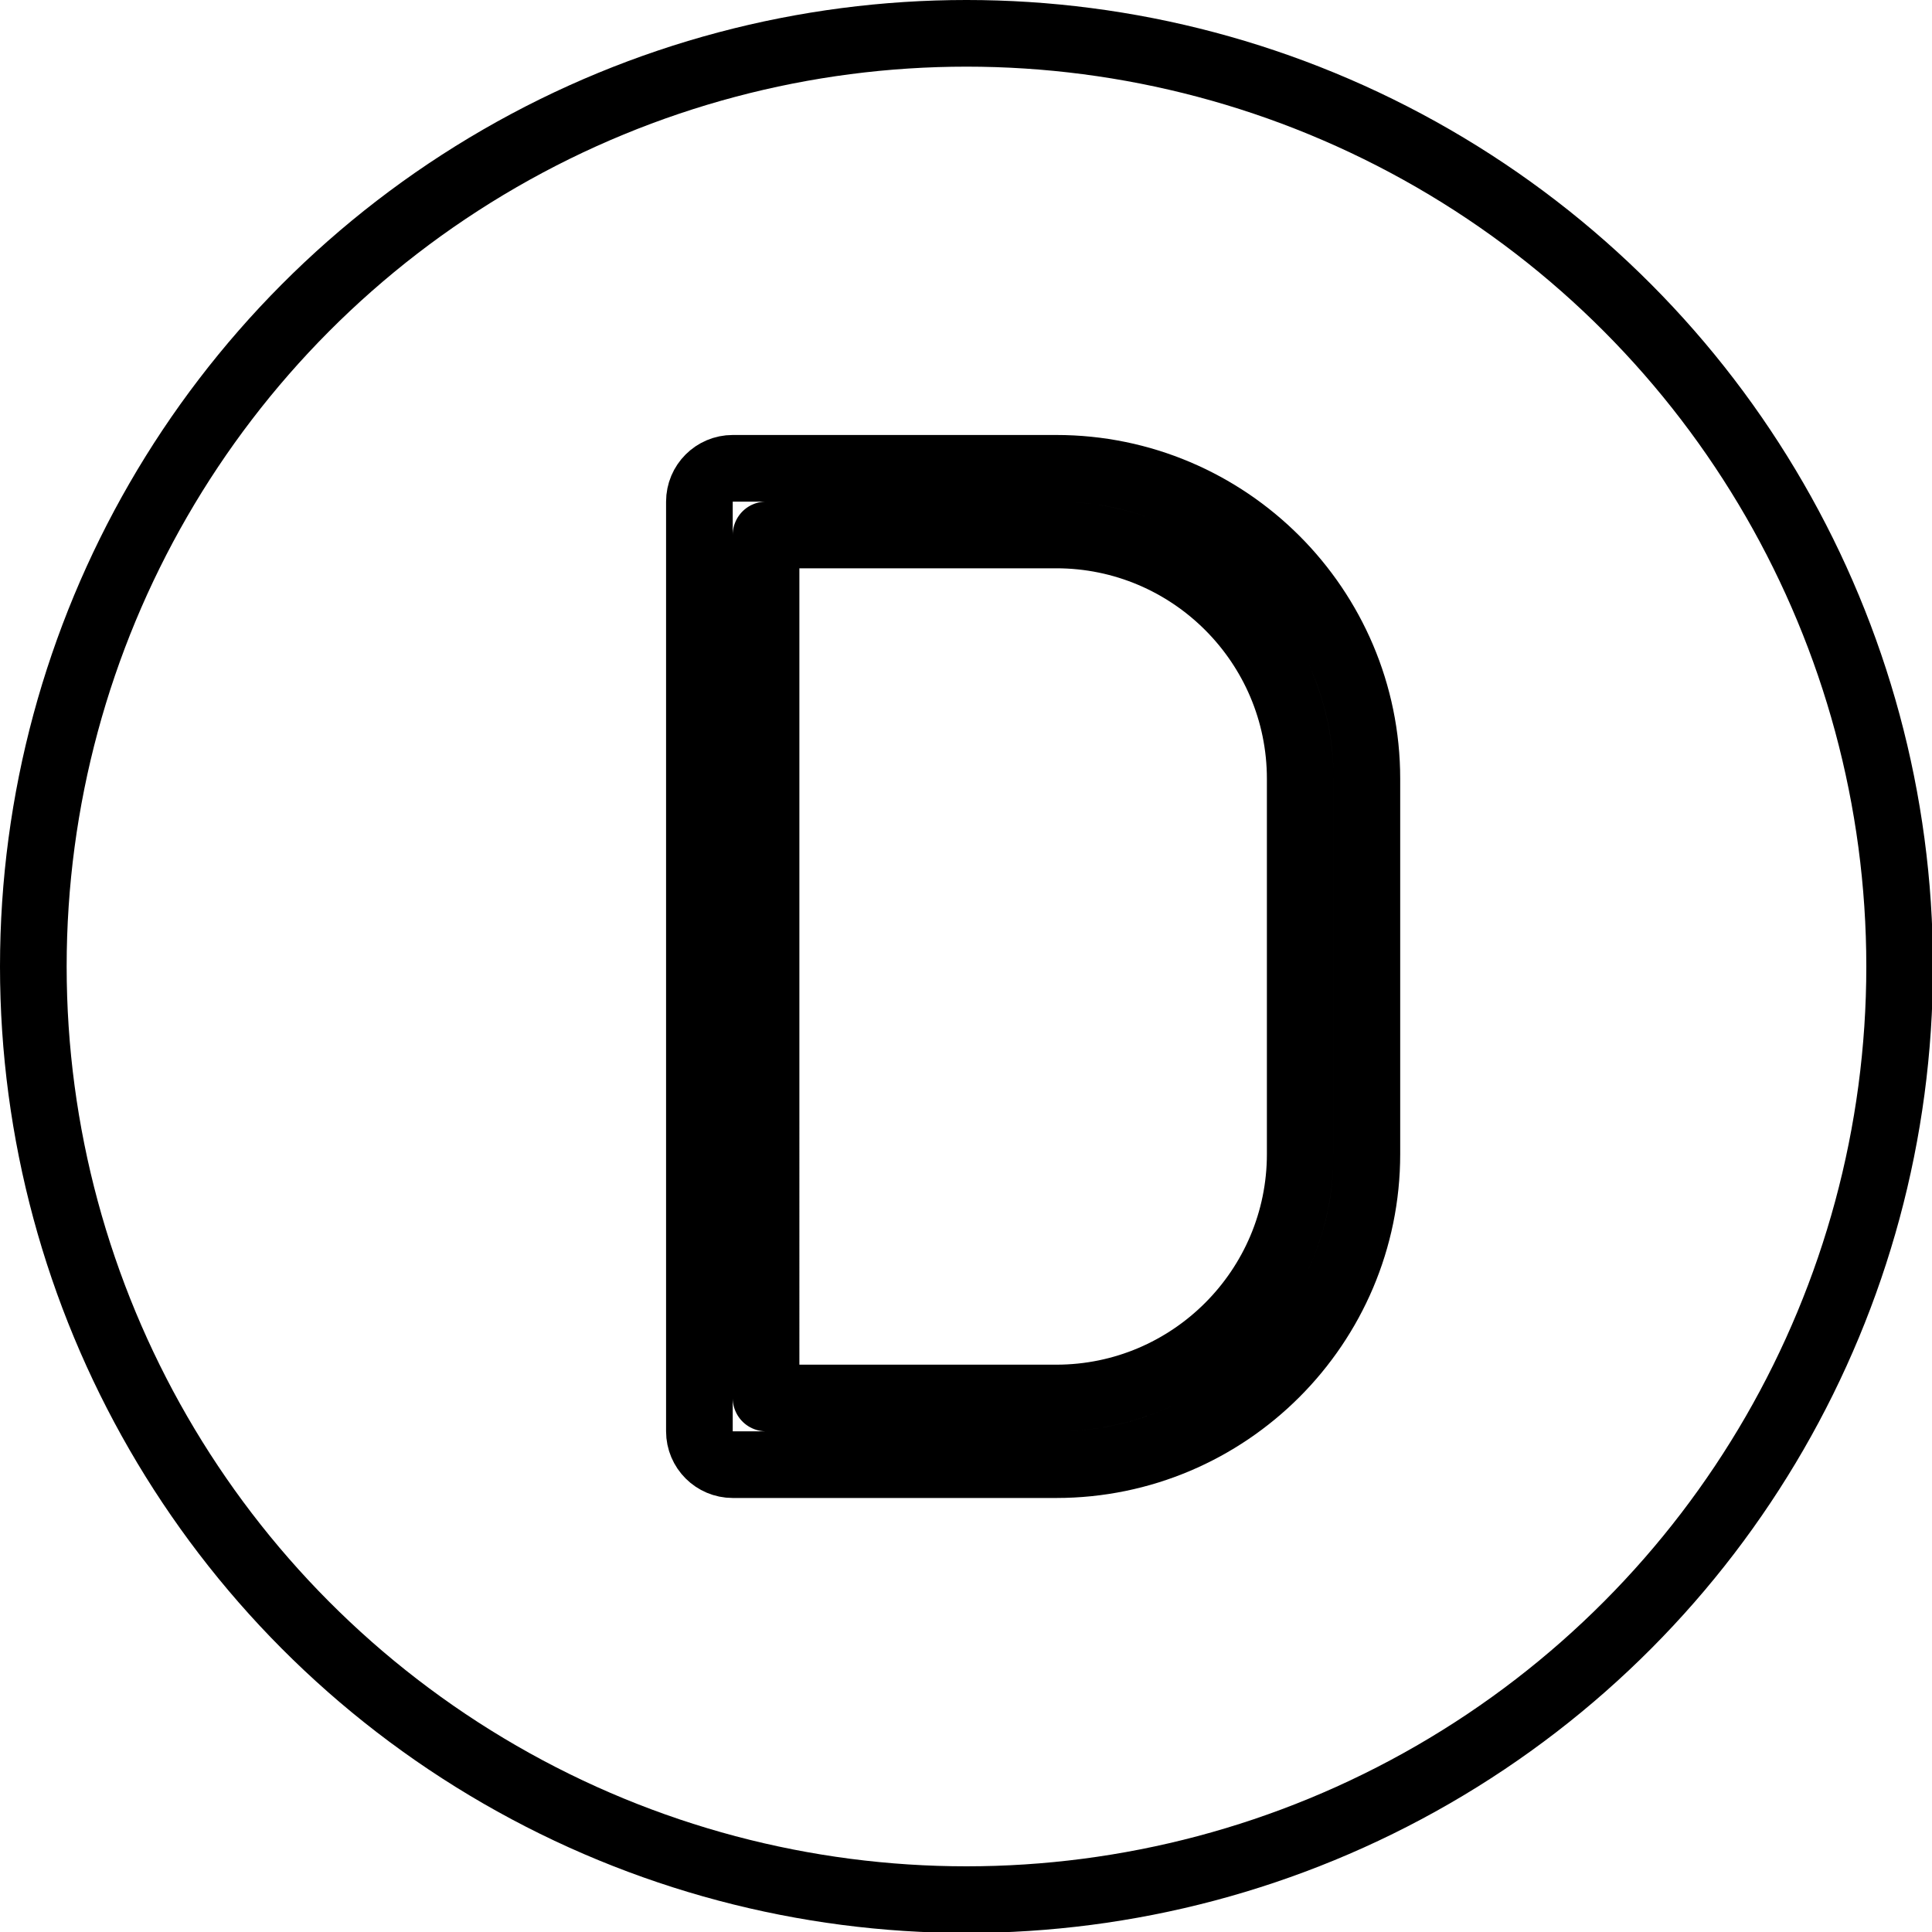 <svg xmlns="http://www.w3.org/2000/svg" width="24" height="24" viewBox="0 0 24 24"> <g transform="scale(0.414)">
  
  <g
     id="line"
     transform="translate(-7,-7)">
    <g
       id="line-2">
      <circle
         cx="36"
         cy="36"
         r="28"
         fill="none"
         stroke="#000"
         stroke-linejoin="round"
         stroke-width="2"
         id="circle2" />
    </g>
    <path
       fill="none"
       stroke="#000"
       stroke-linejoin="round"
       stroke-width="2"
       d="m 38.694,21.052 h -9.708 c -0.552,0 -1,0.448 -1,1 v 27.896 c 0,0.552 0.448,1 1,1 h 9.708 c 5.139,0 9.32,-4.181 9.32,-9.32 V 30.368 c 0,-5.137 -4.181,-9.316 -9.32,-9.316 z m 7.32,20.576 c 0,4.036 -3.284,7.32 -7.32,7.32 h -8.708 V 23.052 h 8.708 c 4.037,0 7.32,3.282 7.32,7.316 v 11.26 z"
       id="path5" />
  </g>
</g></svg>